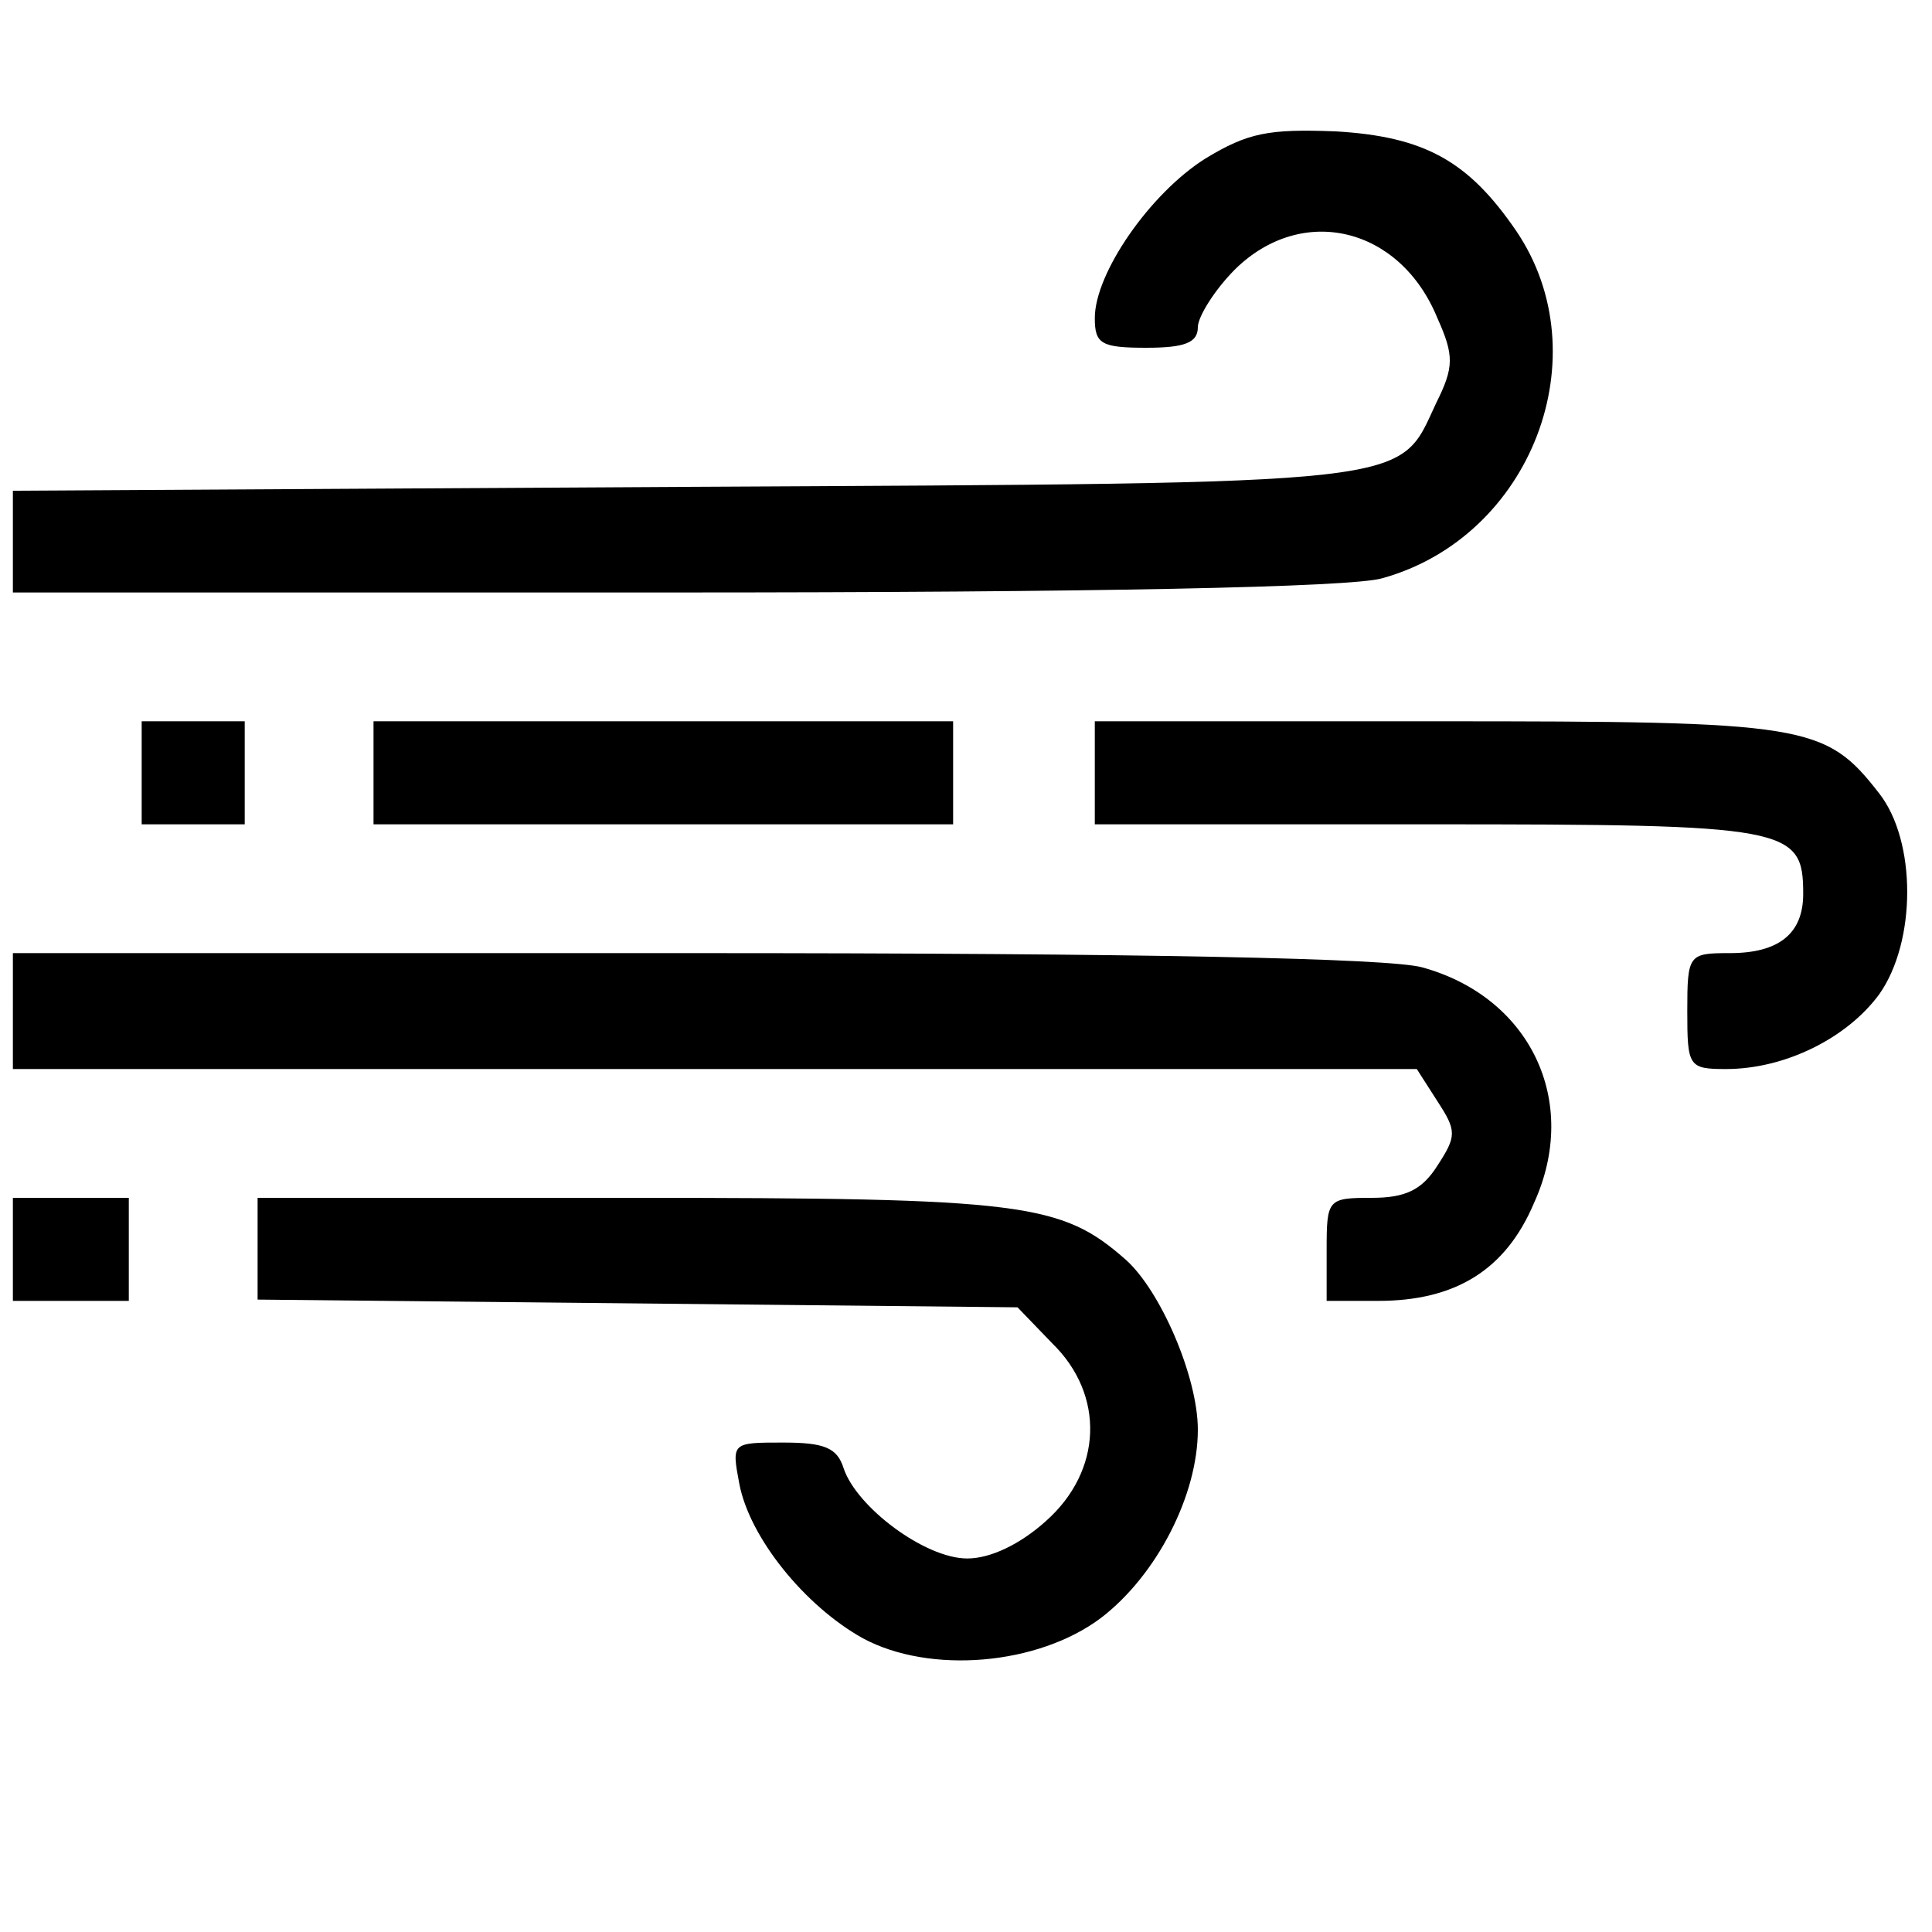 <?xml version="1.0" standalone="no"?>
<!DOCTYPE svg PUBLIC "-//W3C//DTD SVG 20010904//EN"
 "http://www.w3.org/TR/2001/REC-SVG-20010904/DTD/svg10.dtd">
<svg version="1.0" xmlns="http://www.w3.org/2000/svg"
 width="150pt" height="150pt" viewBox="0 0 150 150"
 preserveAspectRatio="xMidYMid meet">

<g transform="translate(0,150) scale(0.1,-0.1)"
fill="#000000" stroke="none">
<path d="M936 1377 c-43 -27 -86 -89 -86 -124 0 -20 5 -23 40 -23 30 0 40 4
40 16 0 8 13 29 29 45 52 51 128 33 157 -38 13 -29 13 -38 -1 -66 -30 -64 -8
-62 -582 -65 l-523 -3 0 -39 0 -40 513 0 c326 0 526 4 550 11 116 32 170 173
104 270 -37 54 -71 73 -140 77 -52 2 -68 -1 -101 -21z"/>
<path d="M110 900 l0 -40 40 0 40 0 0 40 0 40 -40 0 -40 0 0 -40z"/>
<path d="M290 900 l0 -40 225 0 225 0 0 40 0 40 -225 0 -225 0 0 -40z"/>
<path d="M850 900 l0 -40 259 0 c280 0 291 -2 291 -54 0 -31 -19 -46 -57 -46
-32 0 -33 -1 -33 -45 0 -43 1 -45 30 -45 46 0 94 24 119 58 29 41 29 119 0
156 -42 54 -56 56 -344 56 l-265 0 0 -40z"/>
<path d="M10 715 l0 -45 545 0 545 0 16 -25 c15 -23 15 -27 0 -50 -12 -19 -25
-25 -51 -25 -34 0 -35 -1 -35 -40 l0 -40 40 0 c60 0 99 24 121 76 36 79 -3
160 -87 183 -26 7 -215 11 -566 11 l-528 0 0 -45z"/>
<path d="M10 530 l0 -40 45 0 45 0 0 40 0 40 -45 0 -45 0 0 -40z"/>
<path d="M200 530 l0 -39 295 -3 295 -3 27 -28 c41 -40 39 -99 -5 -138 -20
-18 -43 -29 -61 -29 -33 0 -86 40 -96 70 -5 16 -15 20 -47 20 -40 0 -40 0 -34
-32 8 -42 51 -95 96 -120 52 -28 136 -21 185 16 43 33 75 95 75 146 0 41 -29
108 -56 132 -50 44 -79 48 -384 48 l-290 0 0 -40z"/>
</g>
</svg>
